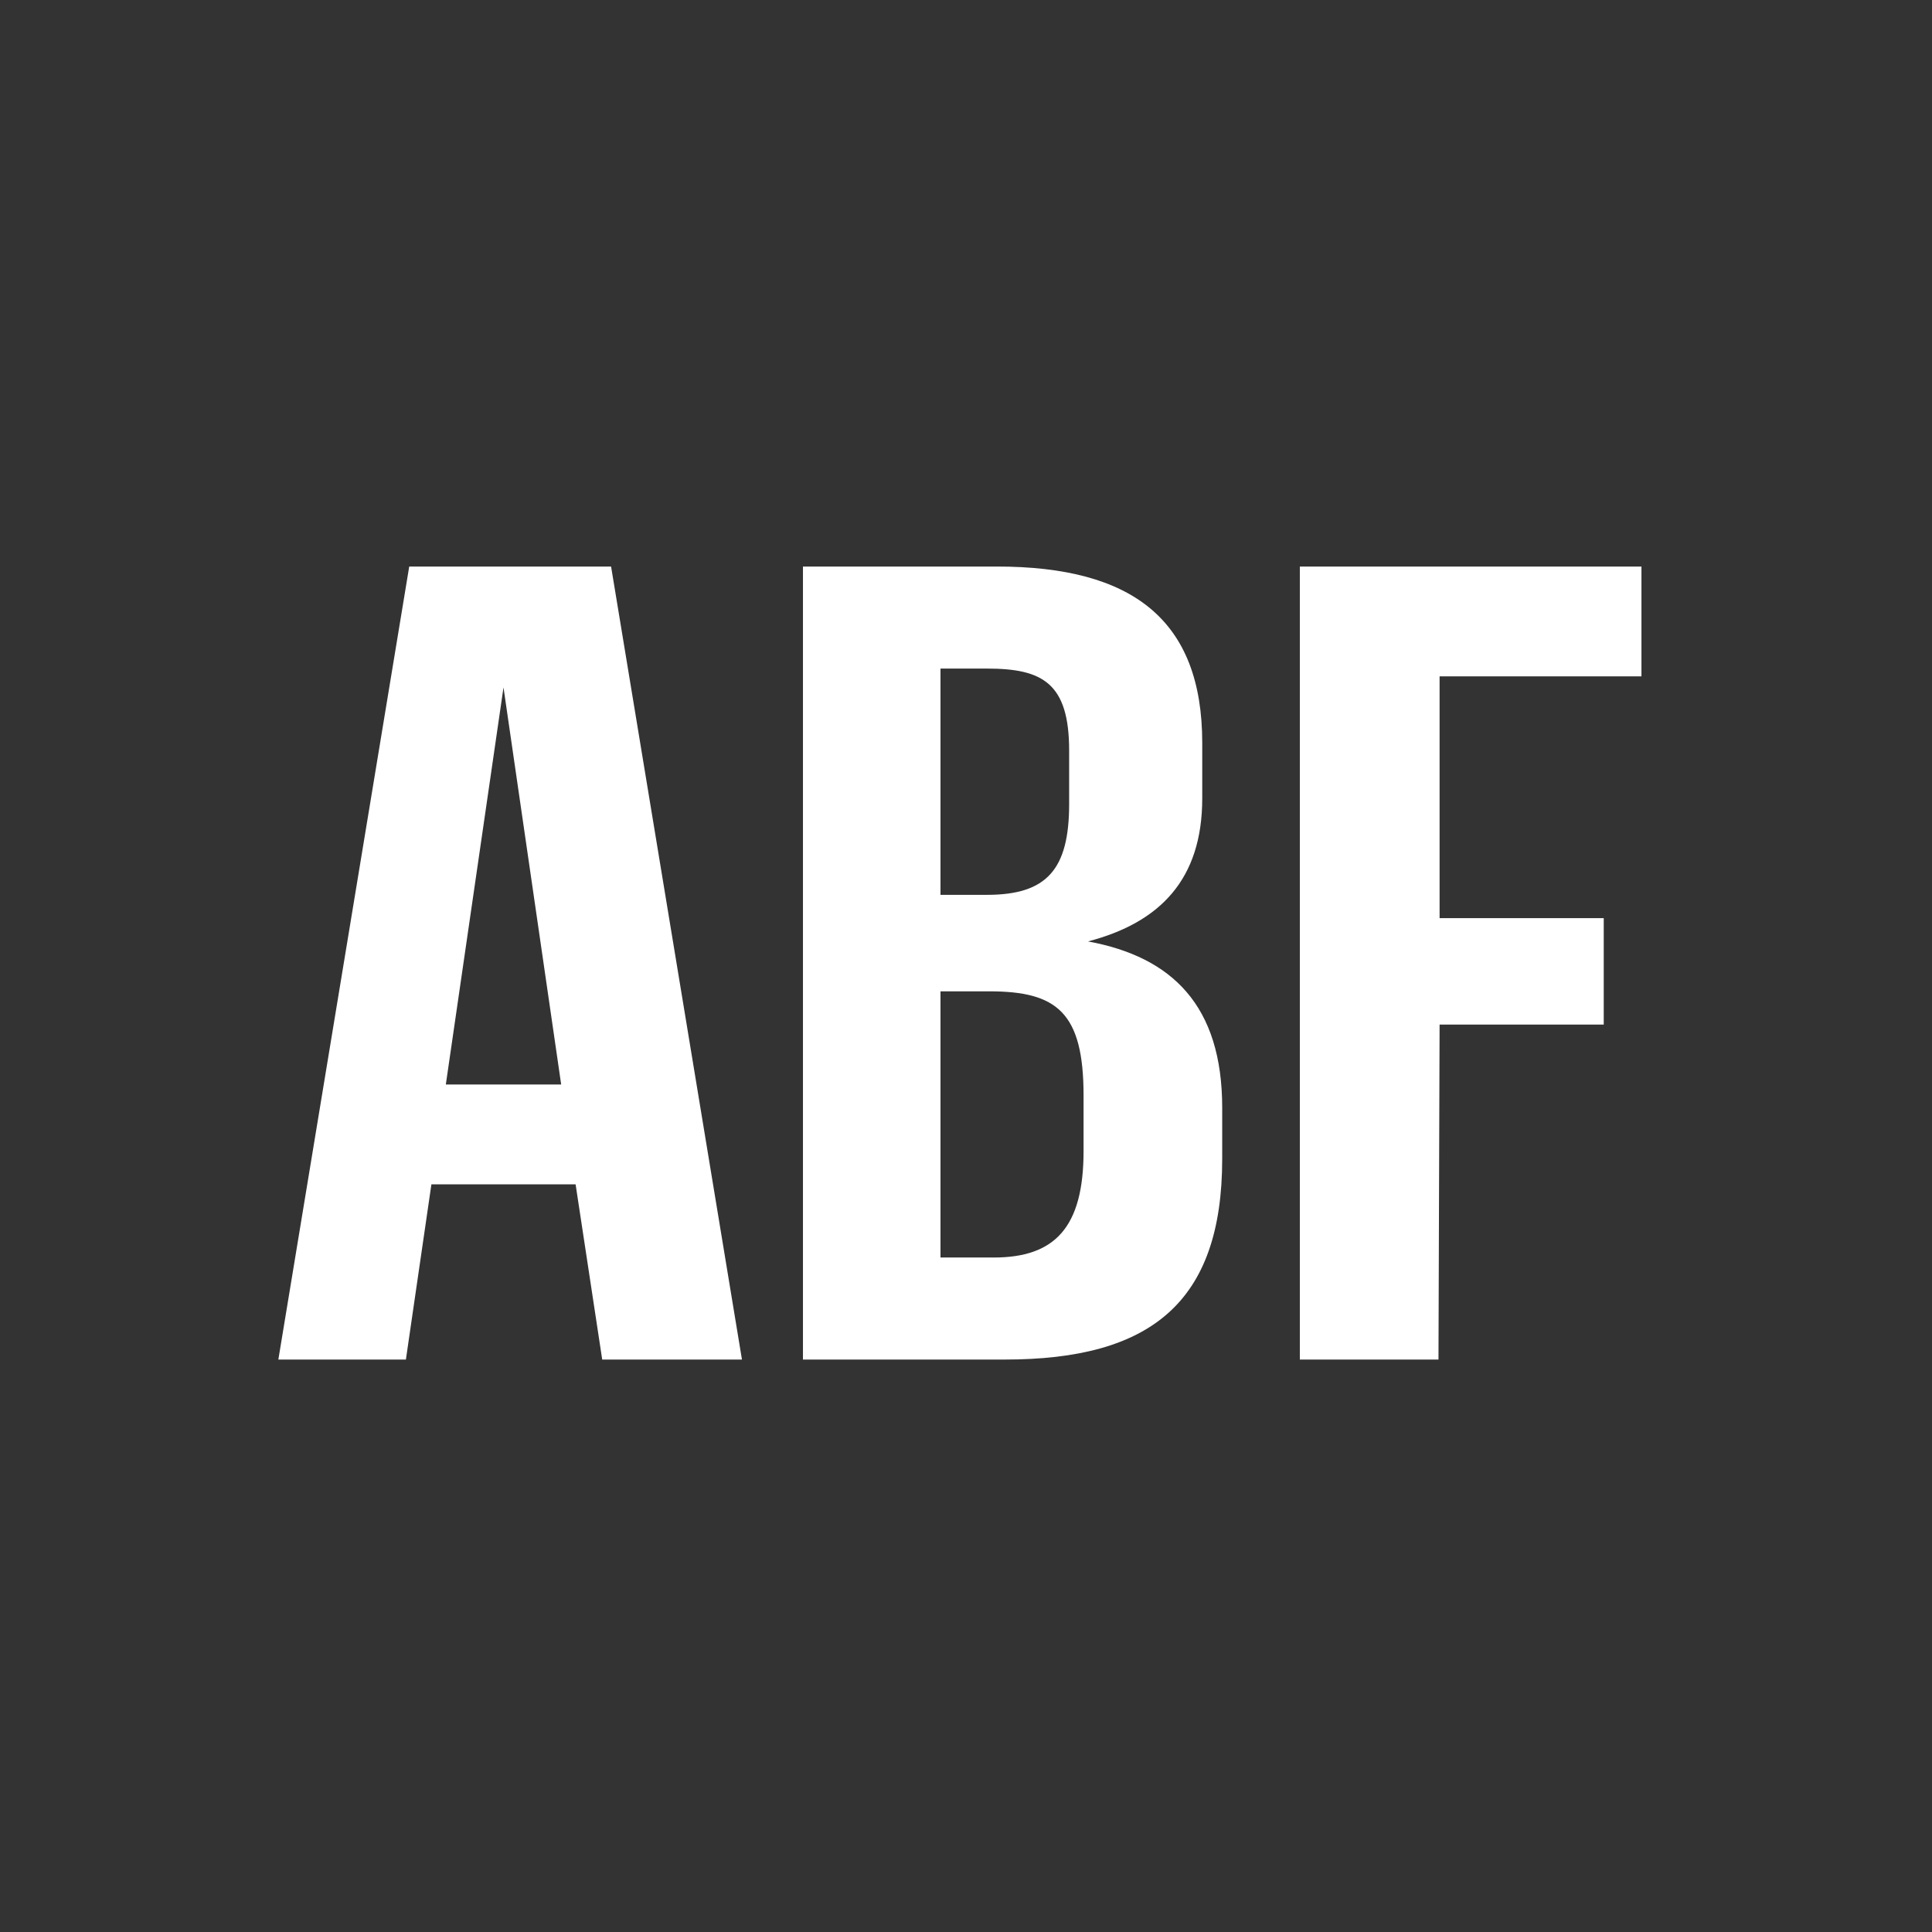 <?xml version="1.0" encoding="UTF-8" standalone="no"?>
<svg width="108px" height="108px" viewBox="0 0 108 108" version="1.1" xmlns="http://www.w3.org/2000/svg" xmlns:xlink="http://www.w3.org/1999/xlink" xmlns:sketch="http://www.bohemiancoding.com/sketch/ns">
    <rect x="0" y="0" width="108" height="108" fill="#333333" stroke="none"/>
    <!-- Generator: Sketch 3.2.2 (9983) - http://www.bohemiancoding.com/sketch -->
    <title>albuquerque-monogram</title>
    <desc>Created with Sketch.</desc>
    <defs></defs>
    <g id="Monograms-(For-Export)" stroke="none" stroke-width="1" fill="none" fill-rule="evenodd" sketch:type="MSPage">
        <g id="albuquerque-monogram" sketch:type="MSArtboardGroup" fill="#FFFFFF">
            <path d="M33.664,76 L41.476,76 L34.16,31.67 L22.876,31.67 L15.56,76 L22.69,76 L24.116,66.204 L32.176,66.204 L33.664,76 Z M28.146,38.428 L31.37,60.624 L24.922,60.624 L28.146,38.428 Z M44.886,76 L56.17,76 C64.292,76 68.322,72.838 68.322,64.778 L68.322,61.926 C68.322,56.222 65.532,53.494 60.82,52.626 C64.85,51.572 67.206,49.154 67.206,44.628 L67.206,41.528 C67.206,34.646 63.3,31.67 55.736,31.67 L44.886,31.67 L44.886,76 Z M52.574,70.296 L52.574,55.416 L55.302,55.416 C59.084,55.416 60.572,56.594 60.572,61.244 L60.572,64.344 C60.572,68.622 58.96,70.296 55.55,70.296 L52.574,70.296 Z M52.574,50.022 L52.574,37.374 L55.178,37.374 C58.278,37.374 59.766,38.18 59.766,41.962 L59.766,44.938 C59.766,48.596 58.526,50.022 55.178,50.022 L52.574,50.022 Z M72.662,76 L80.412,76 L80.474,57.276 L89.65,57.276 L89.65,51.324 L80.474,51.324 L80.474,37.808 L91.758,37.808 L91.758,31.67 L72.662,31.67 L72.662,76 Z" id="ABF" sketch:type="MSShapeGroup"></path>
        </g>
    </g>
</svg>
